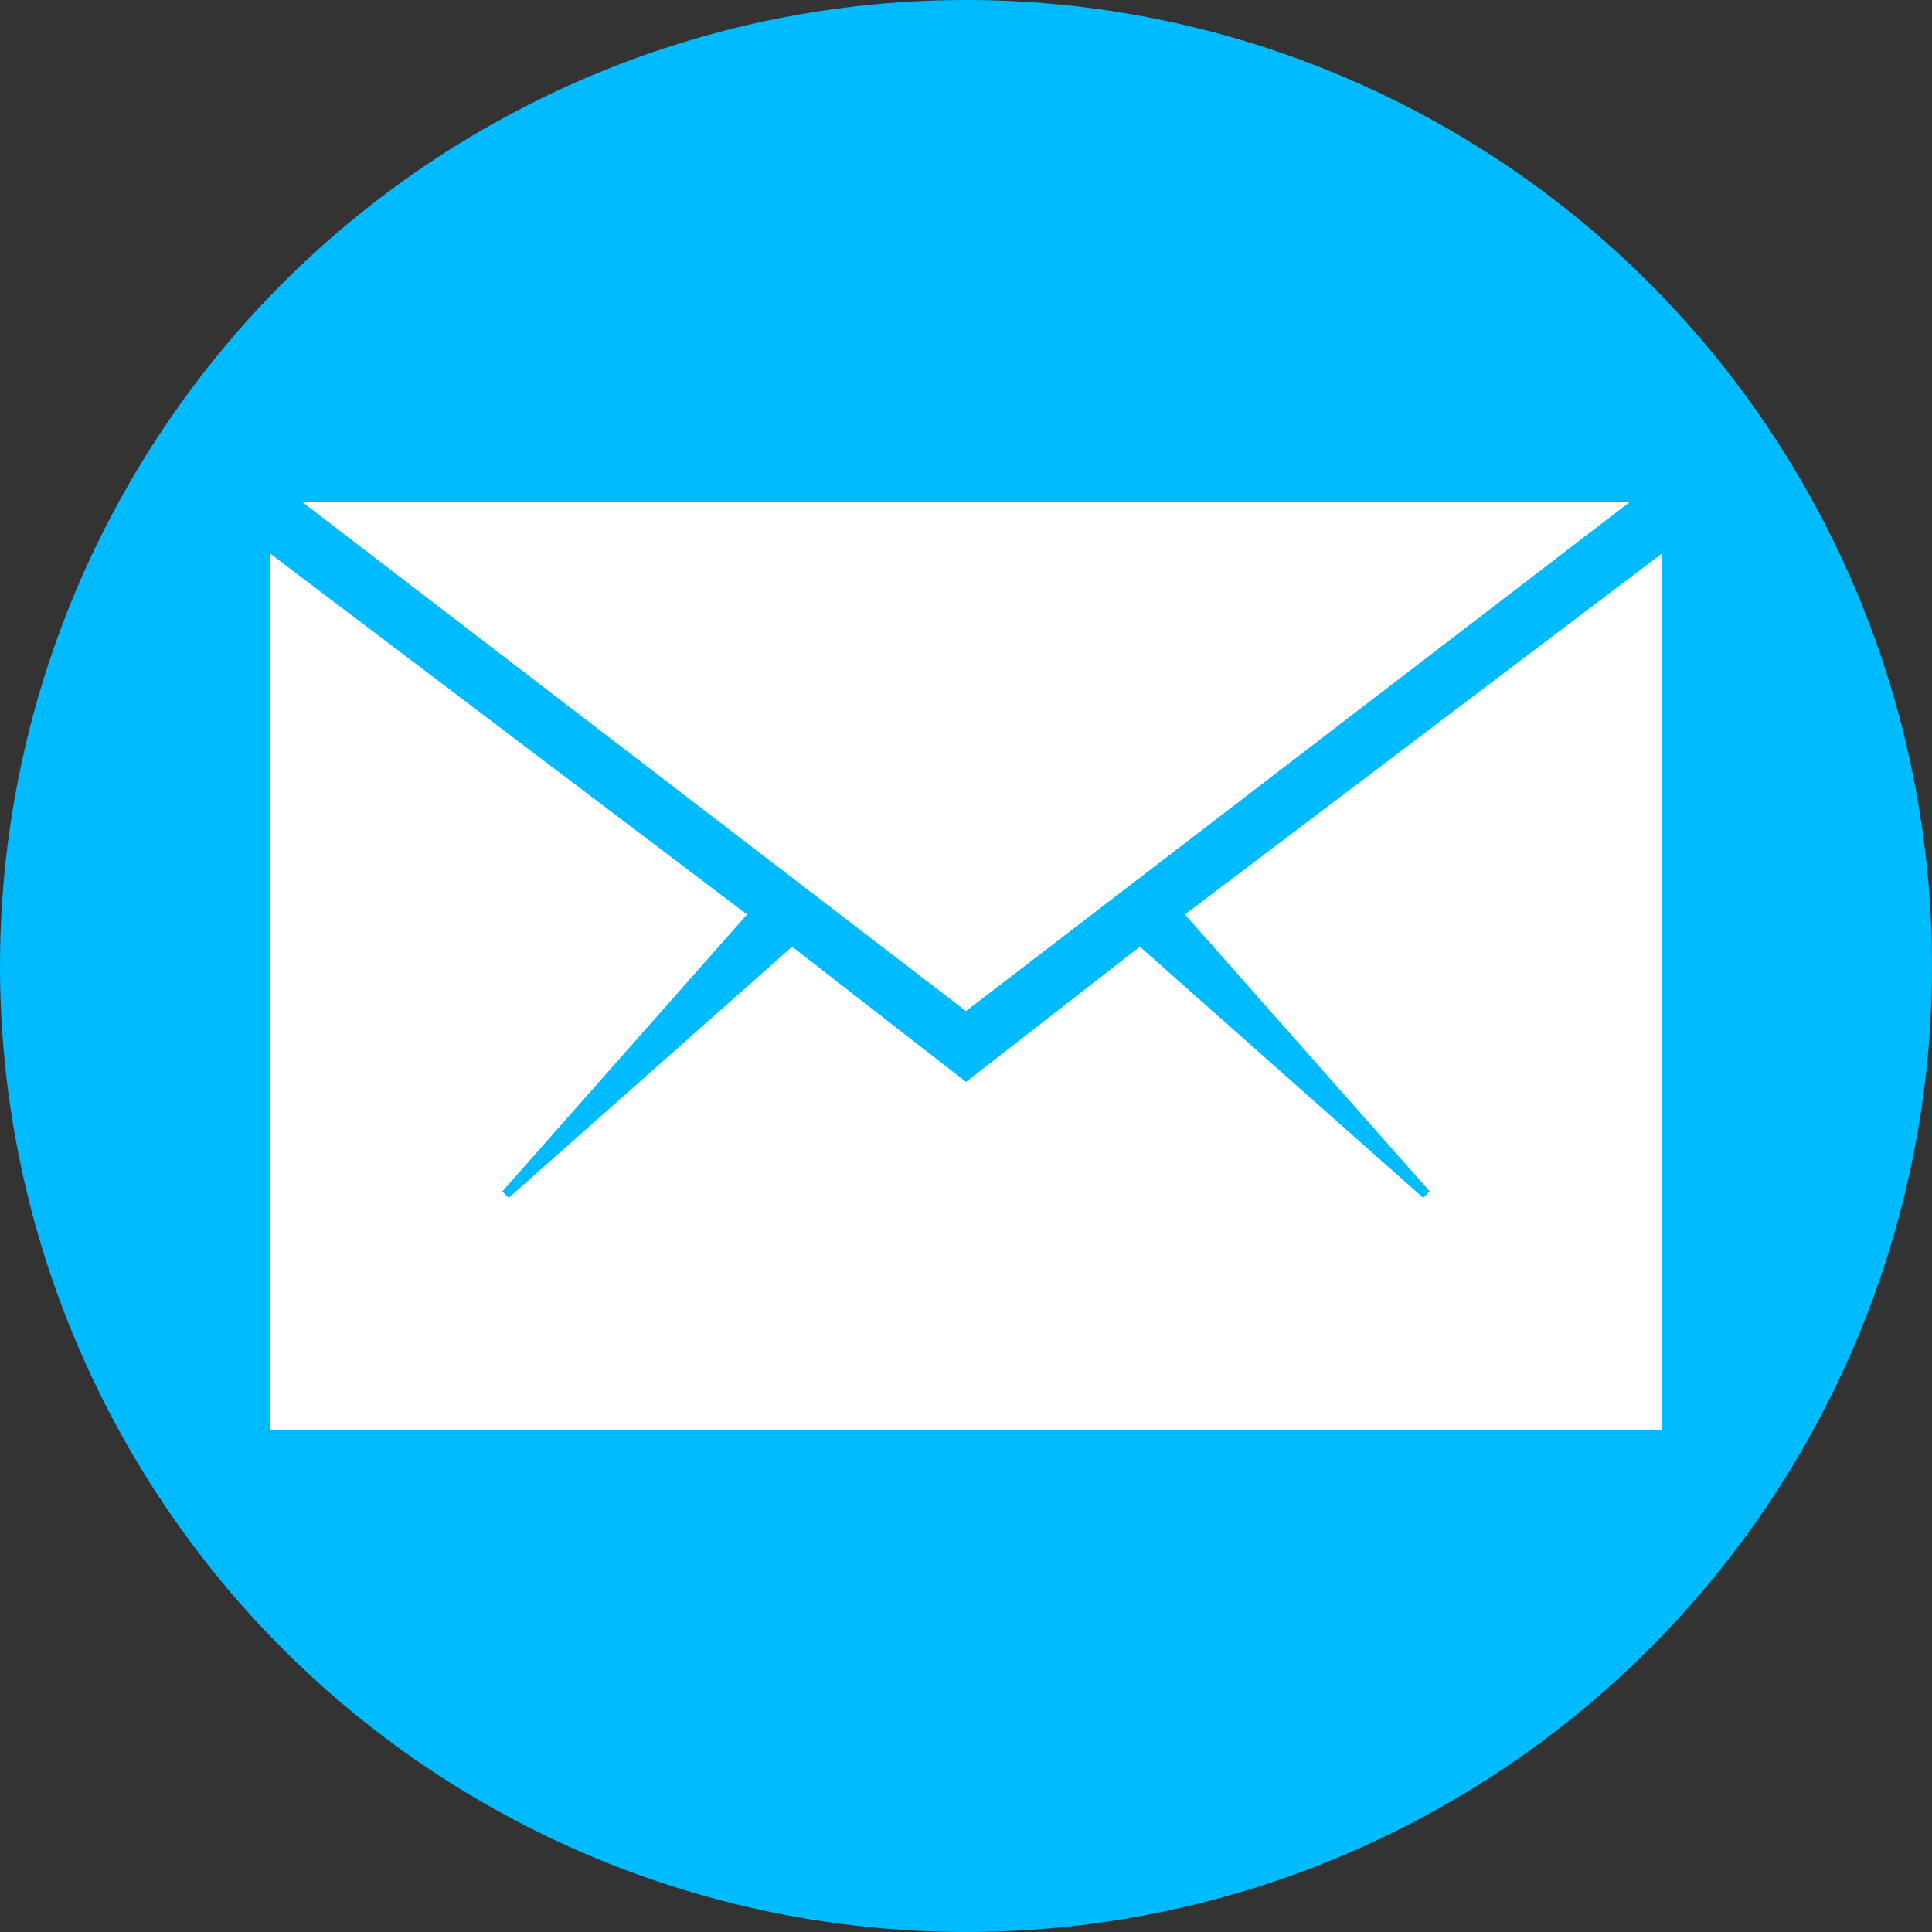 <?xml version="1.0" encoding="utf-8"?>
<!-- Generator: Adobe Illustrator 19.2.0, SVG Export Plug-In . SVG Version: 6.00 Build 0)  -->
<svg version="1.1" id="Слой_1" xmlns="http://www.w3.org/2000/svg" xmlns:xlink="http://www.w3.org/1999/xlink" x="0px" y="0px"
	 viewBox="0 0 30 30" style="enable-background:new 0 0 30 30;" xml:space="preserve">
<rect x="0" y="0" width="30" height="30" fill="#333333" stroke="none"/>
<style type="text/css">
	.st0{fill:#00BBFF;}
	.st1{fill:#FFFFFF;}
</style>
<circle class="st0" cx="15" cy="15" r="15"/>
<g>
	<g>
		<polygon class="st1" points="25.8,22.2 25.8,8.6 18.4,14.2 22.2,18.5 22.1,18.6 17.7,14.7 15,16.8 12.3,14.7 7.9,18.6 7.8,18.5 
			11.6,14.2 4.2,8.6 4.2,22.2 		"/>
		<polygon class="st1" points="25.3,7.8 4.7,7.8 15,15.7 		"/>
	</g>
</g>
</svg>
